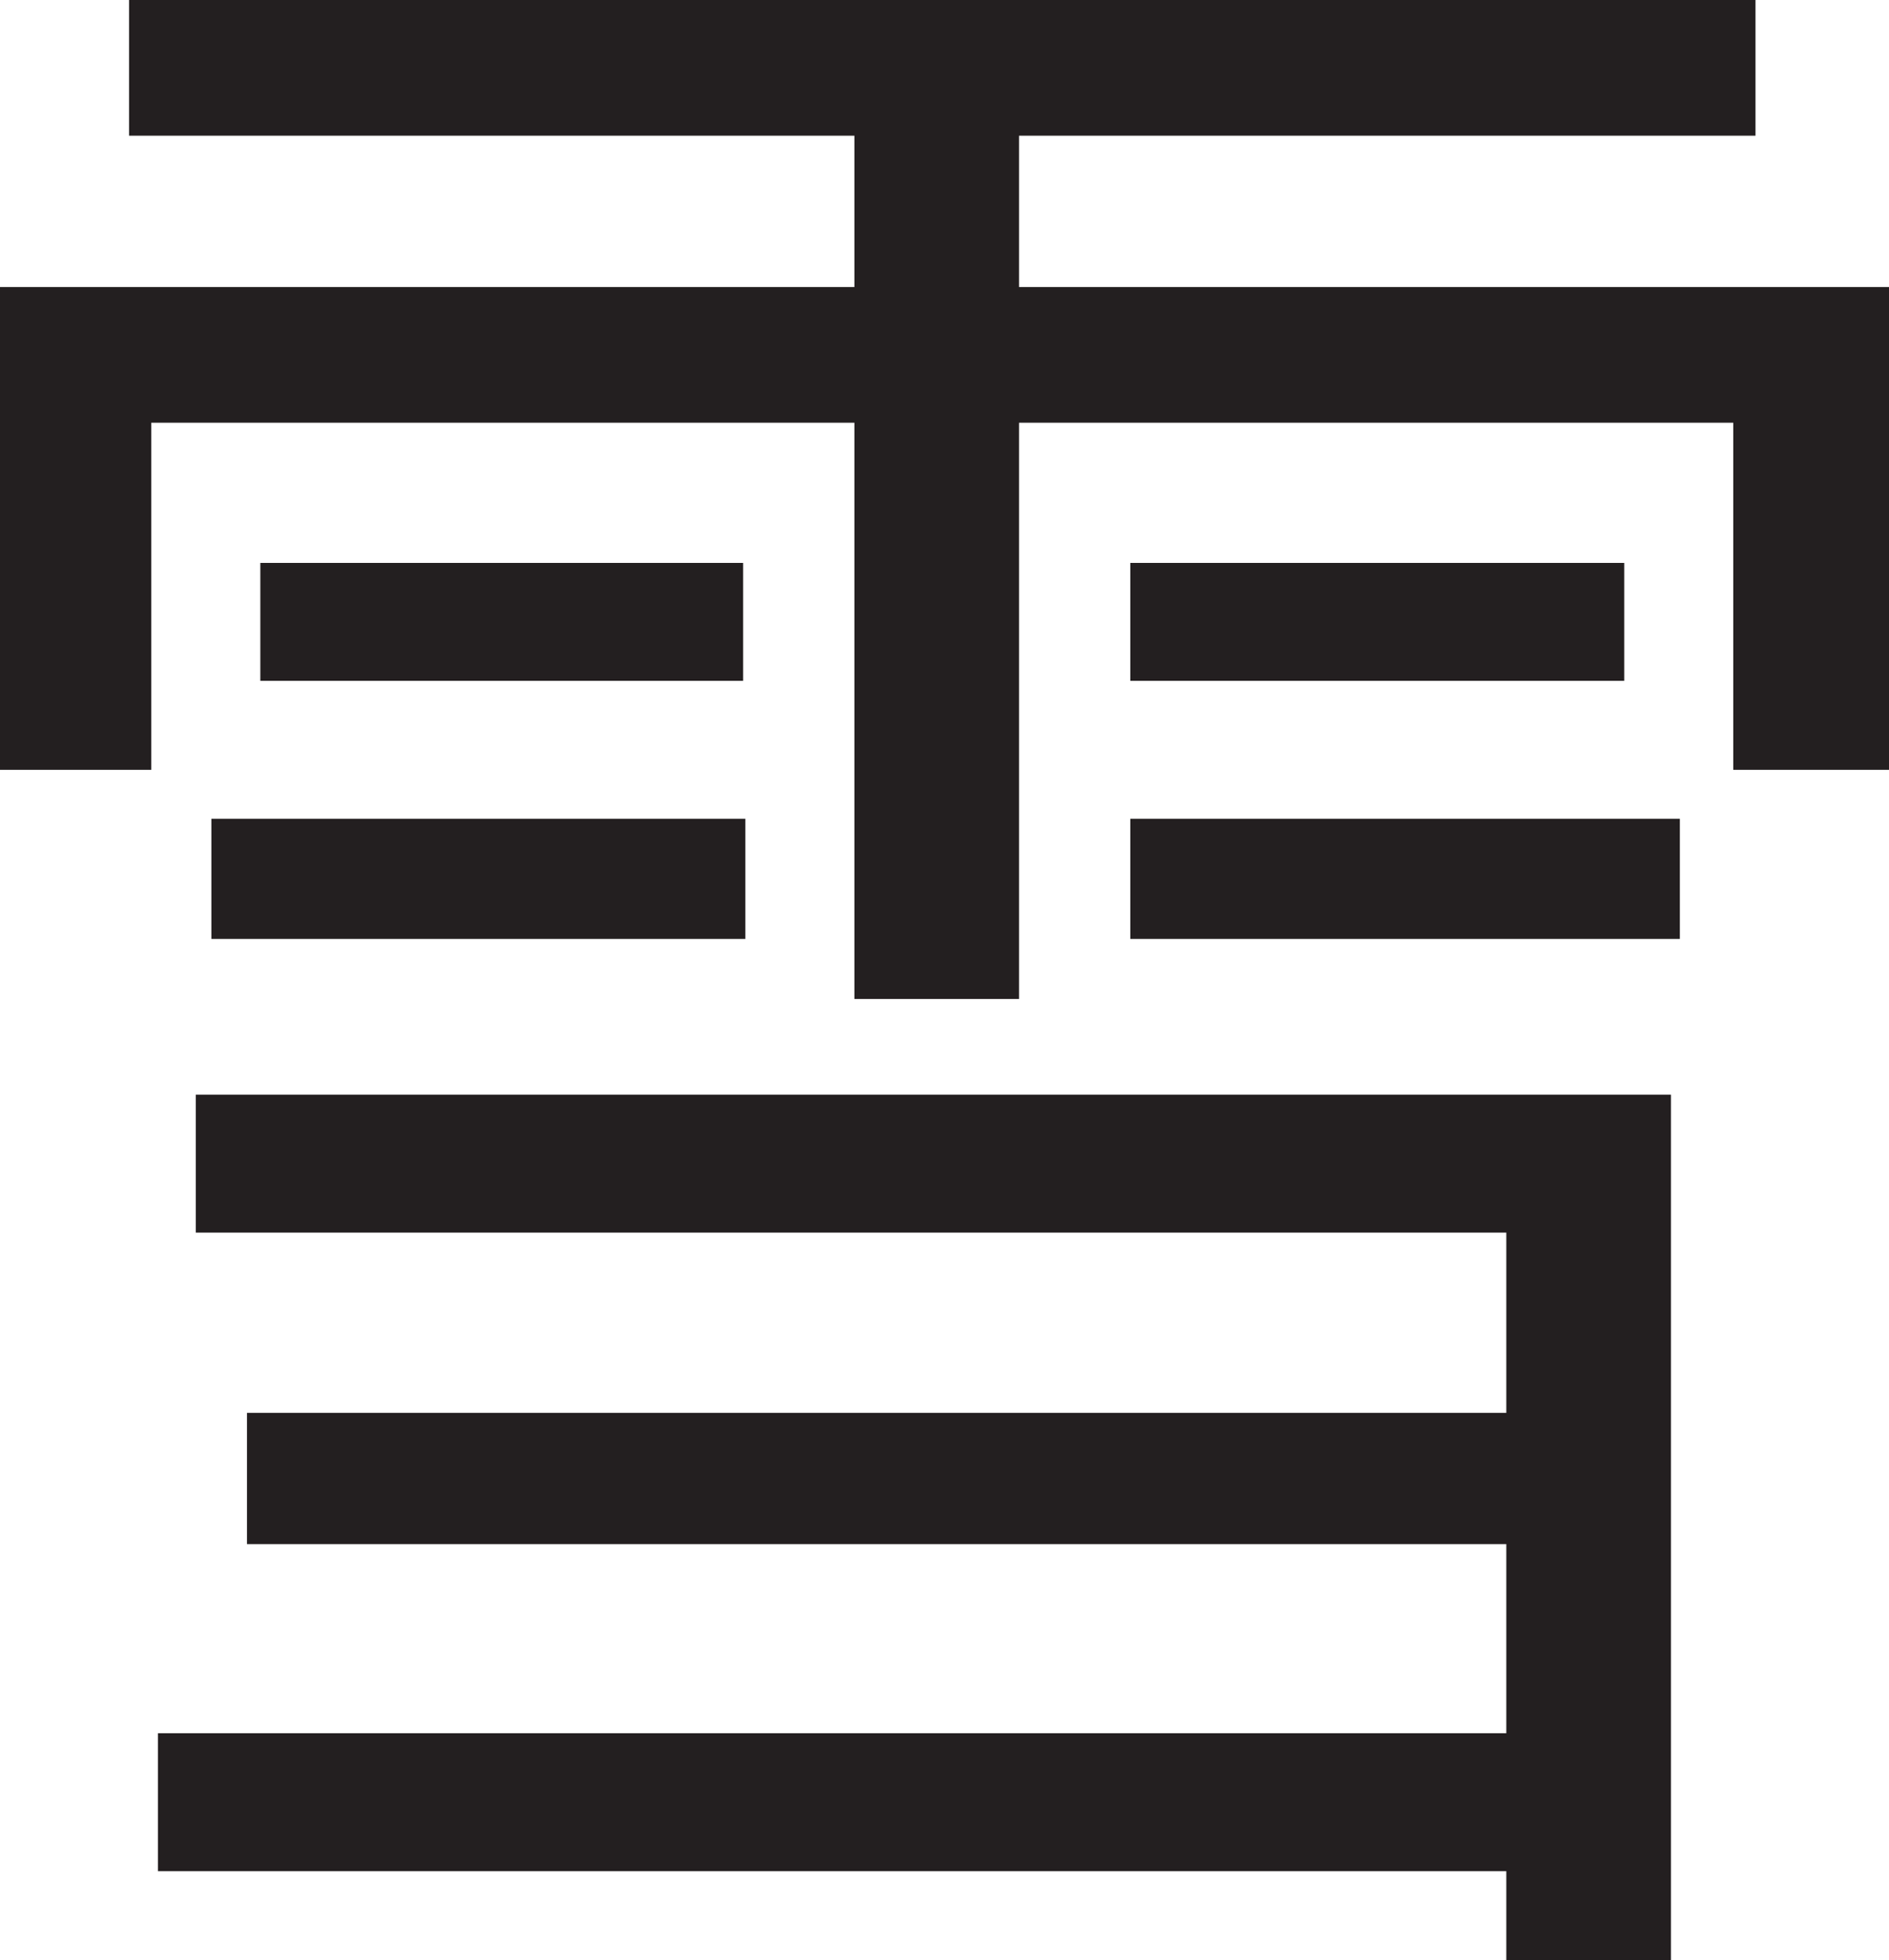 <?xml version="1.0" encoding="UTF-8"?>
<svg id="Layer_1" data-name="Layer 1" xmlns="http://www.w3.org/2000/svg" viewBox="0 0 212.25 220.25">
  <path d="M0,32.25h212.25v54.25h-17.5v-39H17v39H0v-54.25ZM14.5,0h182.75v15.25H14.5V0ZM17.75,194.75h161v15.5H17.75v-15.5ZM22,123h165.75v97.25h-18.5v-81.75H22v-15.5ZM23.75,92h60v13.5H23.75v-13.5ZM27.75,158.75h150v14.75H27.75v-14.75ZM29.25,63.25h54.25v13.25H29.25v-13.25ZM96,5.75h18.5v106.5h-18.5V5.75ZM127,63.25h55.5v13.25h-55.5v-13.25ZM127,92h61.75v13.5h-61.75v-13.5Z" style="fill: #231f20; stroke-width: 0px;"/>
</svg>